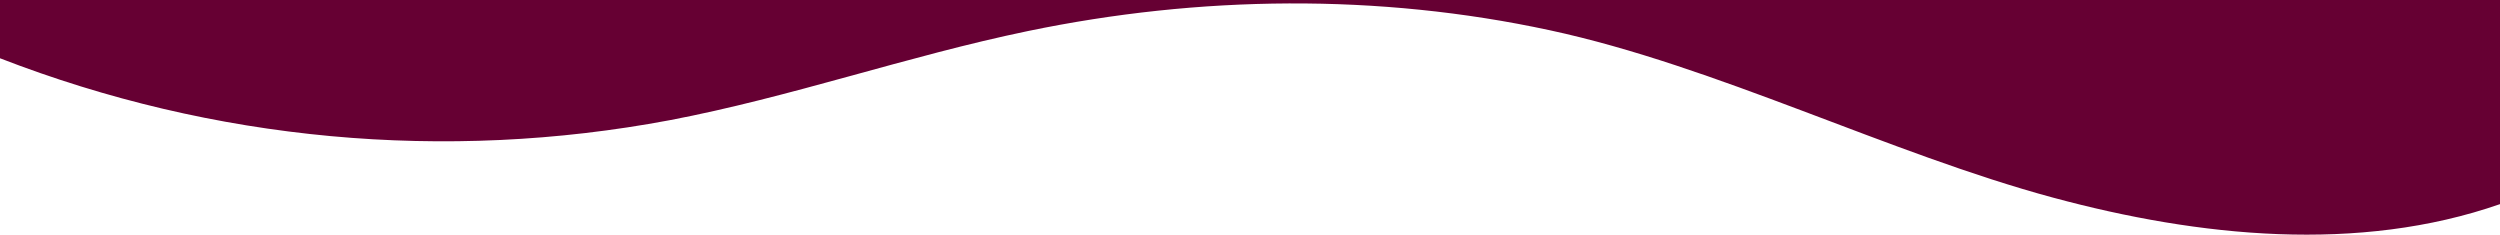 <svg width="1604" height="151" viewBox="0 0 1604 151" fill="none" xmlns="http://www.w3.org/2000/svg">
<path d="M429.591 77.135C507.118 62.388 582.185 35.957 659.498 19.926C769.626 -2.925 884.312 -4.305 994.266 19.393C1101.12 42.367 1211.92 98.4 1317.5 126.868C1411.13 152.124 1513.36 162.524 1604 130.968V0H0V37.378C136.962 90.479 285.53 104.228 429.591 77.135Z" fill="#660033"/>
</svg>
